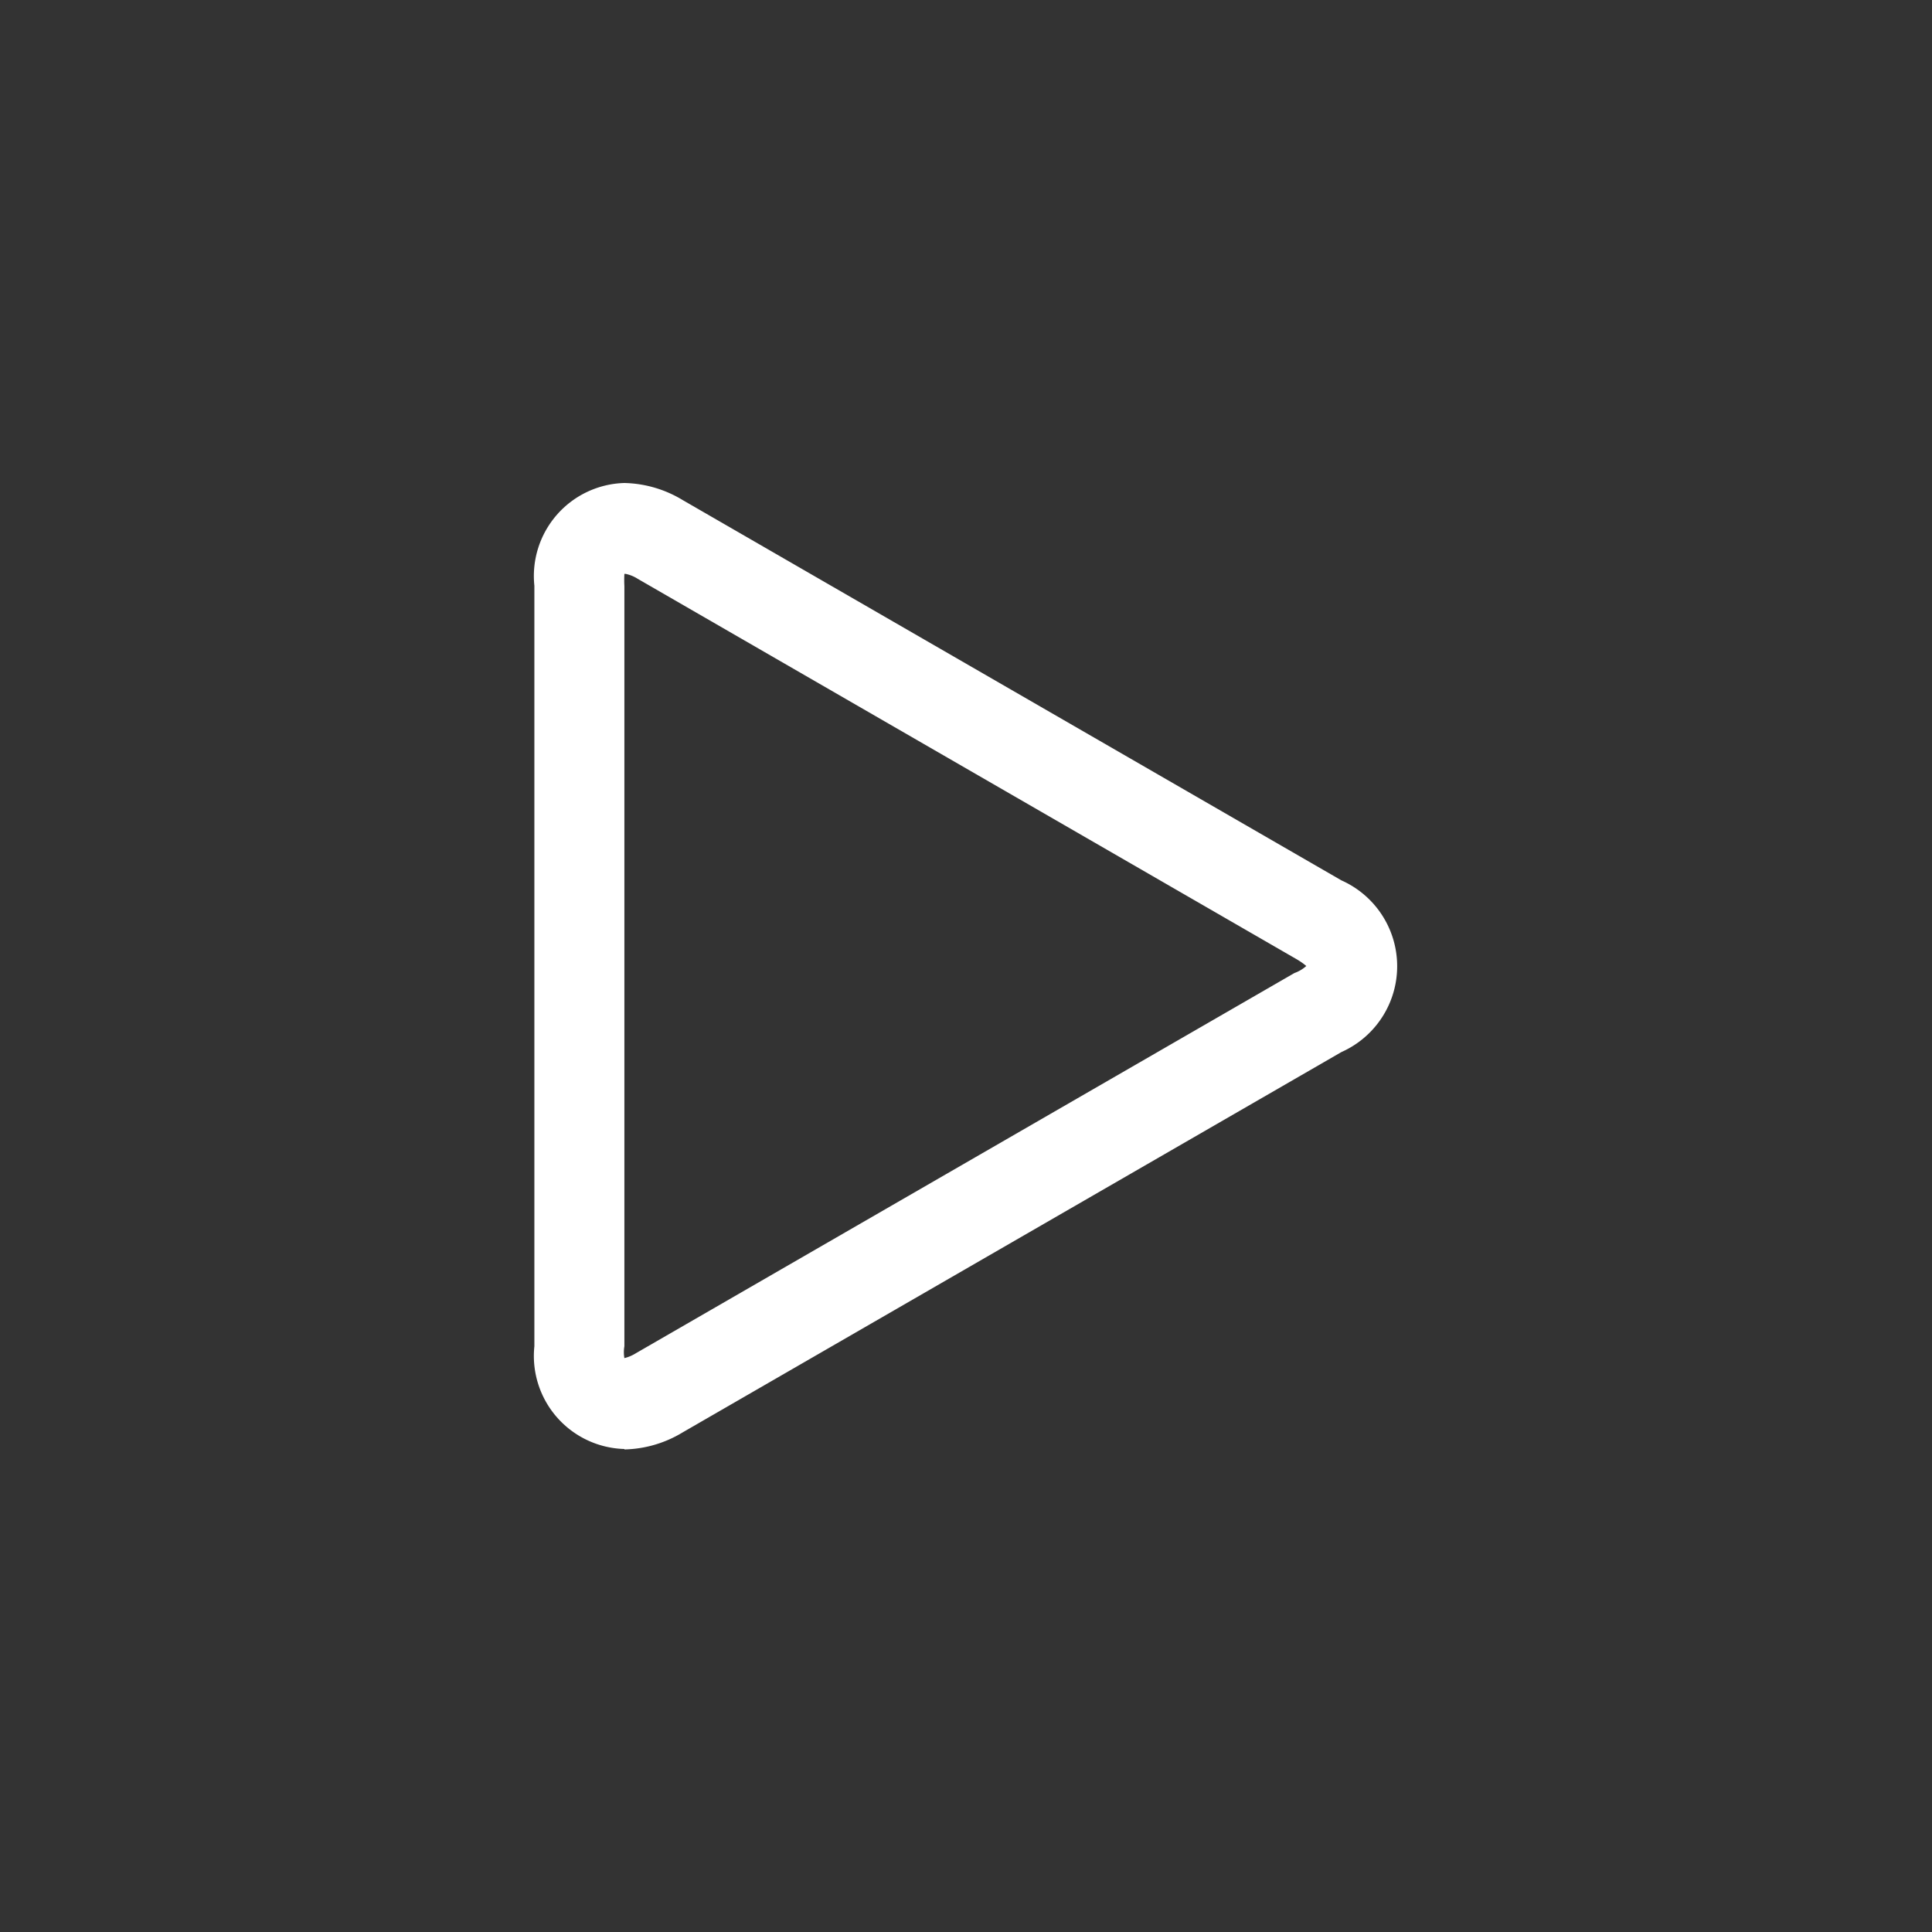 <svg id="play" xmlns="http://www.w3.org/2000/svg" viewBox="0 0 44 44"><rect x="0" y="0" width="44" height="44" fill="#333333" stroke="none"/><title>play</title><path d="M14.22,33a2.12,2.12,0,0,1-2.05-2.34V13.34A2.12,2.12,0,0,1,14.22,11a2.67,2.67,0,0,1,1.33.39l15,8.66a2.14,2.14,0,0,1,0,3.91l-15,8.66a2.66,2.66,0,0,1-1.33.39h0Zm0-19.93a2.64,2.64,0,0,0,0,.28V30.66a0.79,0.79,0,0,0,0,.27,0.88,0.88,0,0,0,.26-0.11l15-8.66A0.81,0.81,0,0,0,29.75,22s-0.09-.08-0.23-0.16l-15-8.66a0.81,0.81,0,0,0-.27-0.11h0Z" style="fill:#fff"/></svg>